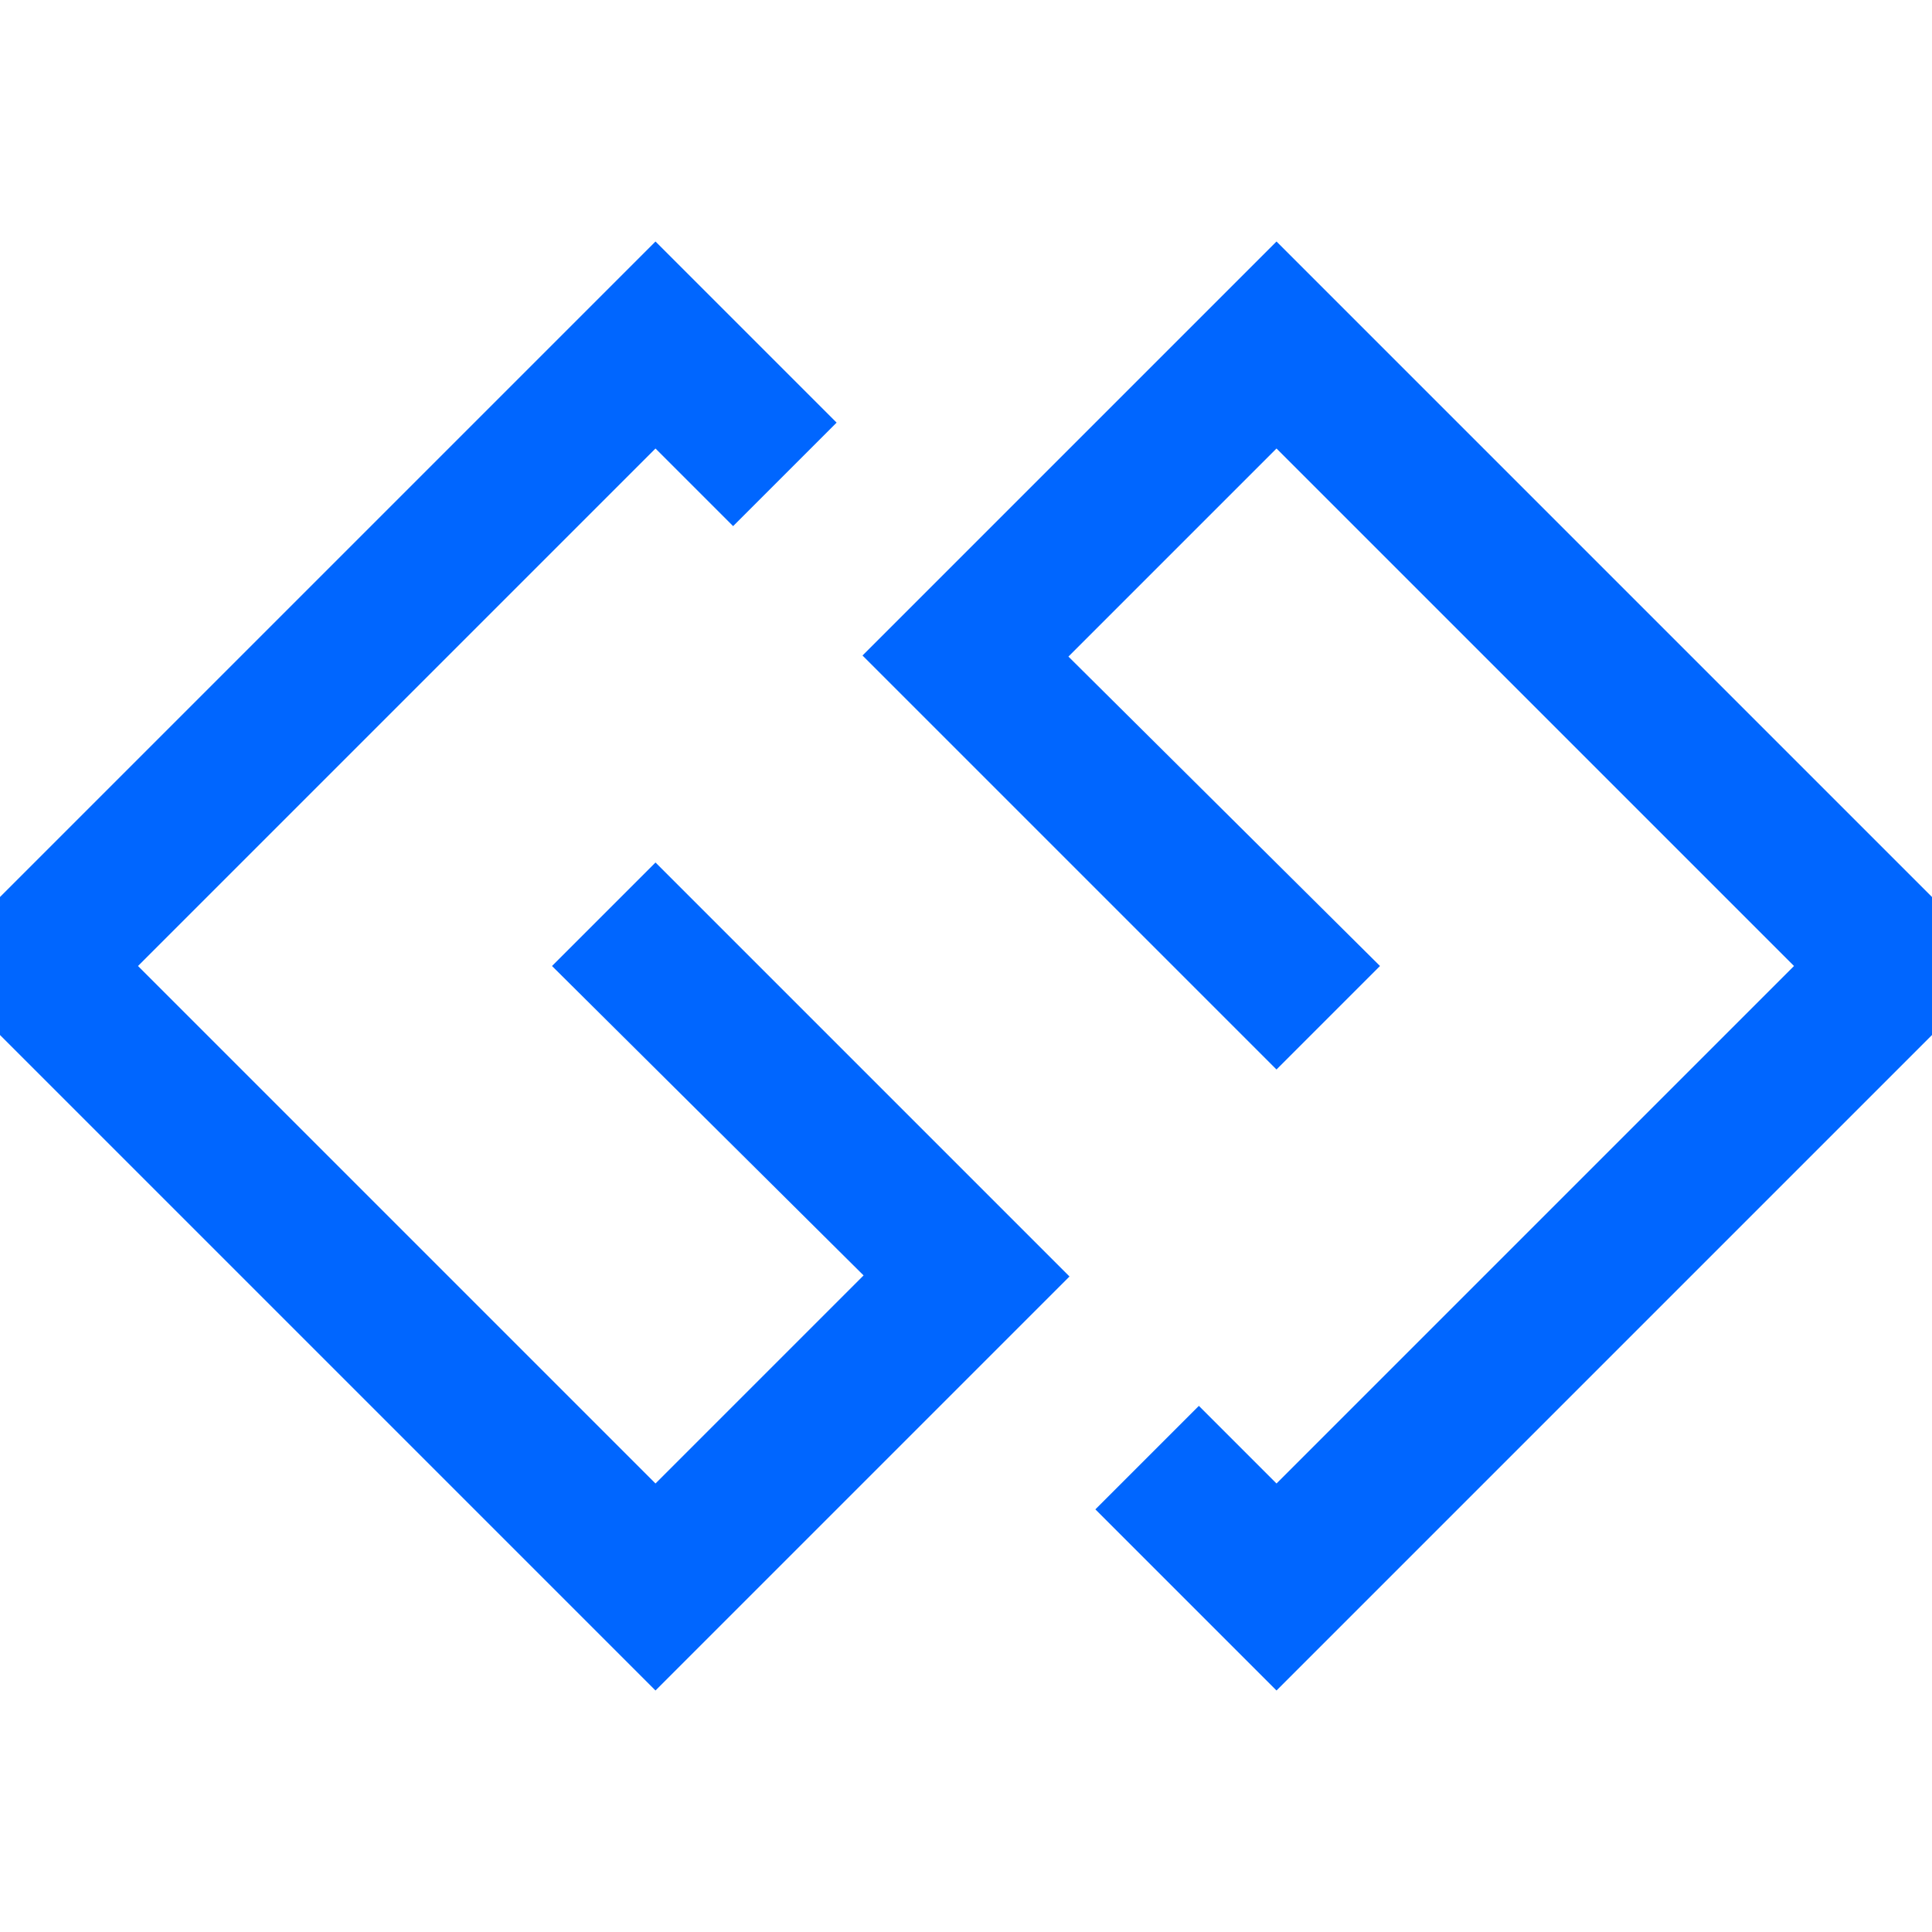 <?xml version="1.0" encoding="utf-8"?>
<!-- Generator: Adobe Illustrator 21.1.0, SVG Export Plug-In . SVG Version: 6.00 Build 0)  -->
<svg version="1.1" id="Layer_1" xmlns="http://www.w3.org/2000/svg" xmlns:xlink="http://www.w3.org/1999/xlink" x="0px" y="0px"
	 viewBox="0 0 1792 1792" style="enable-background:new 0 0 1792 1792;" xml:space="preserve">
<style type="text/css">
	.st0{fill:#0066FF;}
</style>
<path class="st0" d="M608,800l384,384l-384,384L-64,896l672-672l168,168l-96,96l-72-72L128,896l480,480l193-193L512,896L608,800z
	 M1184,224l672,672l-672,672l-168-168l96-96l72,72l480-480l-480-480L991,609l289,287l-96,96L800,608L1184,224z"/>
</svg>
